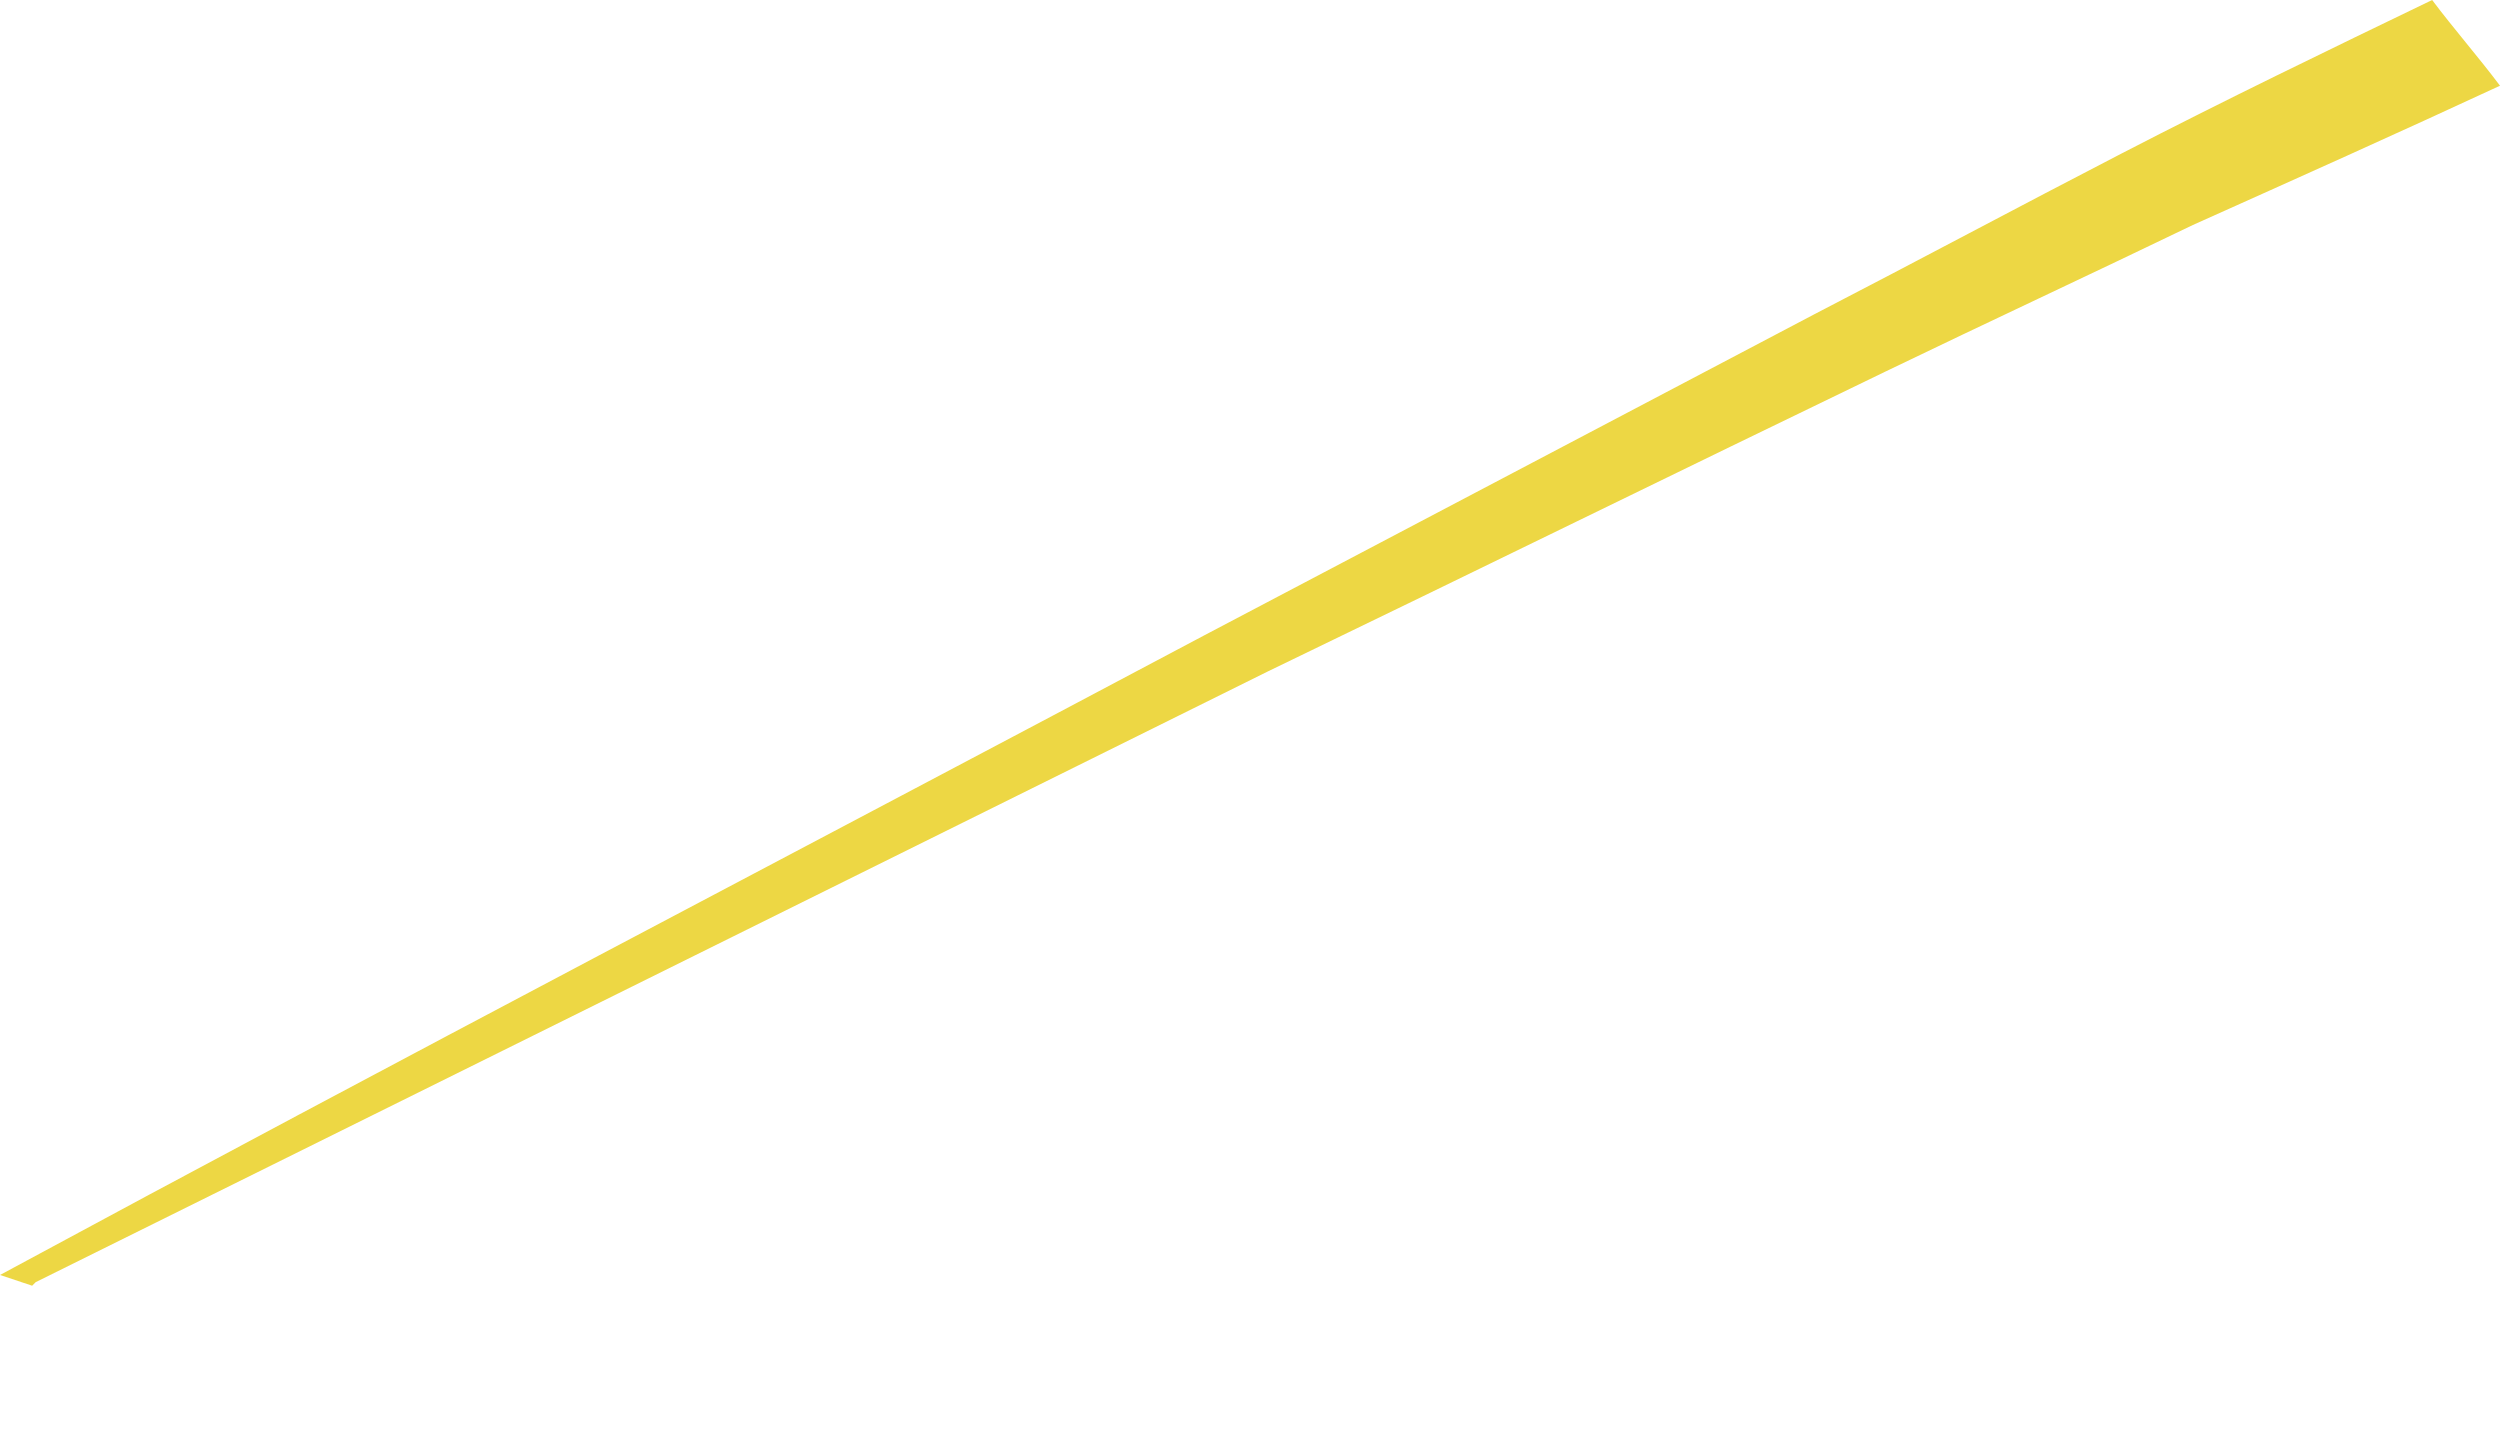 <svg width="7" height="4" viewBox="0 0 7 4" fill="none" xmlns="http://www.w3.org/2000/svg">
<path d="M0.1 3.59C1.25 3.02 2.4 2.45 3.55 1.88C4.13 1.6 4.7 1.32 5.28 1.04C5.57 0.9 5.85 0.77 6.14 0.63C6.43 0.5 6.72 0.37 7 0.24C6.94 0.16 6.87 0.08 6.81 0C6.52 0.14 6.23 0.28 5.94 0.43C5.65 0.58 5.37 0.73 5.08 0.88C4.51 1.18 3.94 1.48 3.37 1.78C2.24 2.38 1.11 2.97 0 3.57C0.03 3.58 0.06 3.59 0.09 3.6L0.1 3.59Z" fill="#EDD744"/>
</svg>
